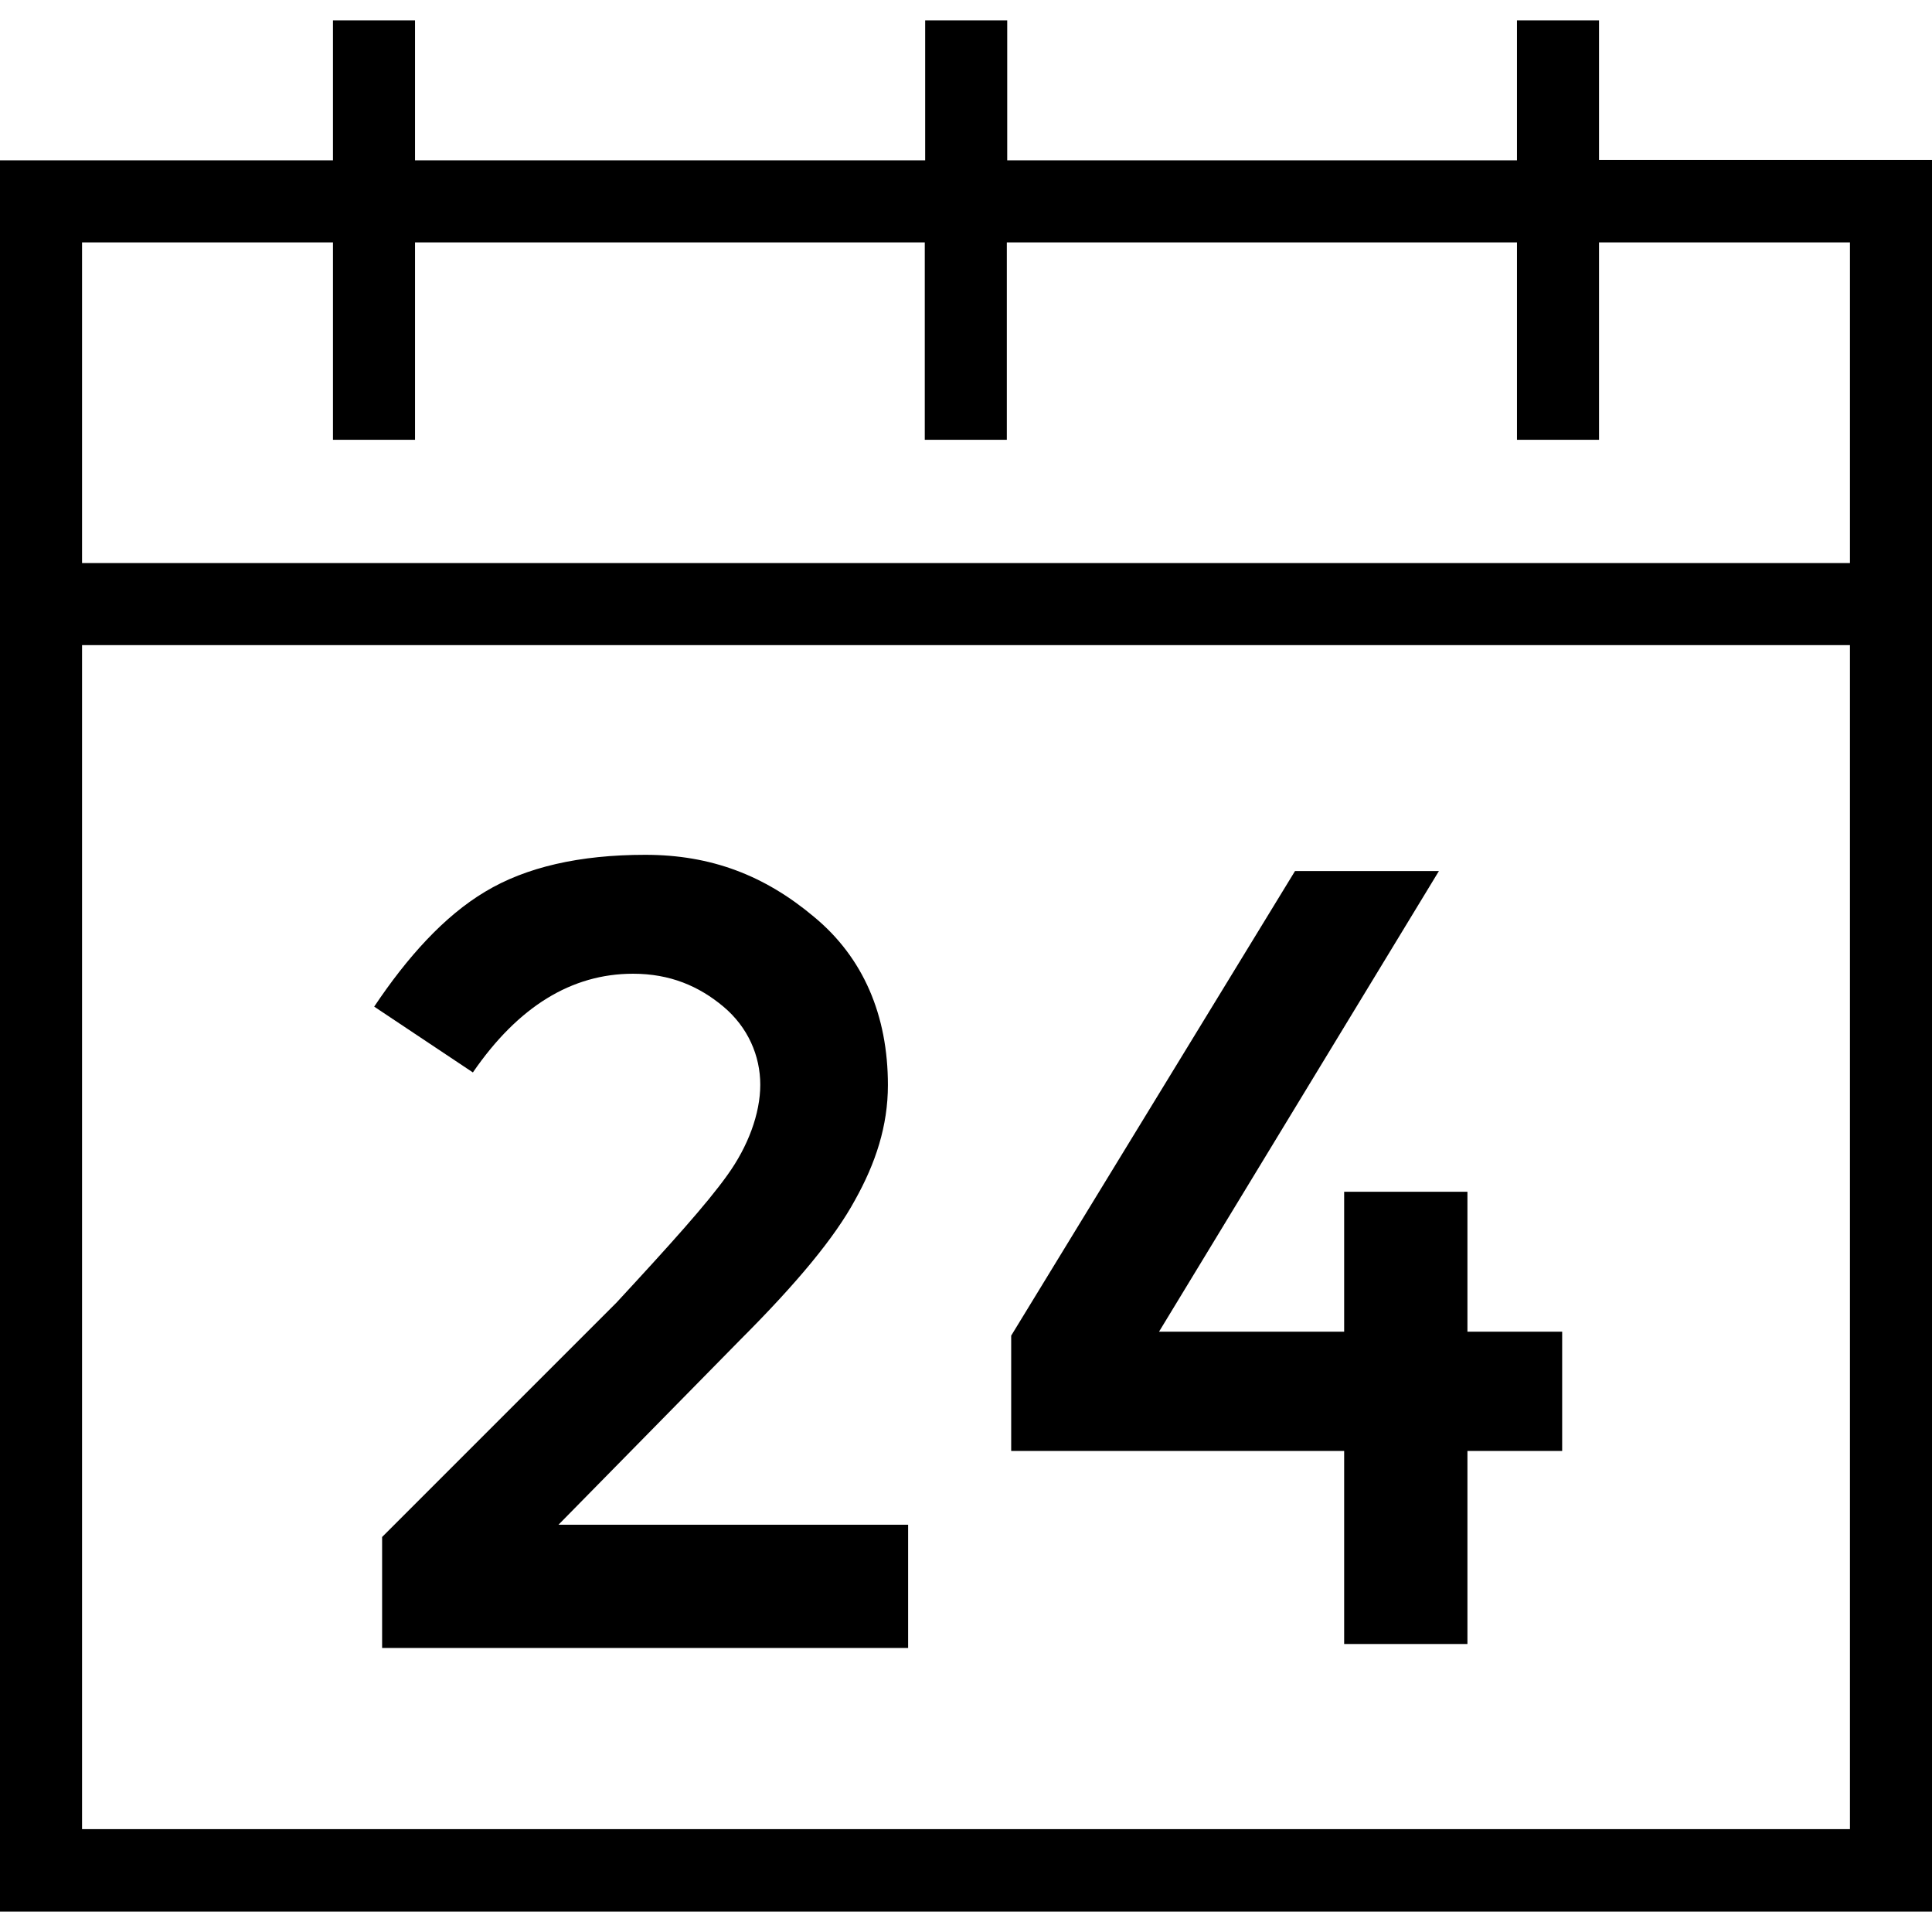 <?xml version='1.0' encoding='iso-8859-1'?>
<svg version="1.1" xmlns="http://www.w3.org/2000/svg" viewBox="0 0 487.4 487.4" xmlns:xlink="http://www.w3.org/1999/xlink" enable-background="new 0 0 487.4 487.4">
  <g>
    <g>
      <path d="m403.4,40.35v-35.2h-20.7v35.3h-128.6v-35.3h-20.7v35.3h-128.7v-35.3h-20.7v35.3h-84v441.8h487.4v-441.9h-84zm63.3,421.1h-446v-298.7h446v298.7zm0-319.4h-446v-80.9h63.3v49.8h20.7v-49.8h128.6v49.8h20.7v-49.8h128.7v49.8h20.7v-49.8h63.3v80.9z"/>
      <path d="m159.7,245.65c9.3,0 16.6,3.1 22.8,8.3 6.2,5.2 9.3,12.4 9.3,19.7 0,7.3-3.1,15.6-8.3,22.8-5.2,7.3-14.5,17.6-28,32.2l-59.1,59.1v28h132.7v-31.1h-88.2l45.8-46.6c14.5-14.5 23.9-25.9 29-35.3 5.2-9.3 8.3-18.7 8.3-29 0-17.6-6.2-32.2-18.7-42.5-12.4-10.4-25.9-15.6-42.5-15.6s-30.1,3.1-40.4,9.3c-10.4,6.2-19.7,16.6-28,29l24.9,16.6c11.4-16.6 24.9-24.9 40.4-24.9z"/>
      <polygon points="339.1,414.75 370.2,414.75 370.2,366.05 394.1,366.05 394.1,335.95 370.2,335.95 370.2,300.65 339.1,300.65     339.1,335.95 292.4,335.95 363,219.75 326.7,219.75 255.1,336.95 255.1,366.05 339.1,366.05   "/>
    </g>
  </g>
</svg>
